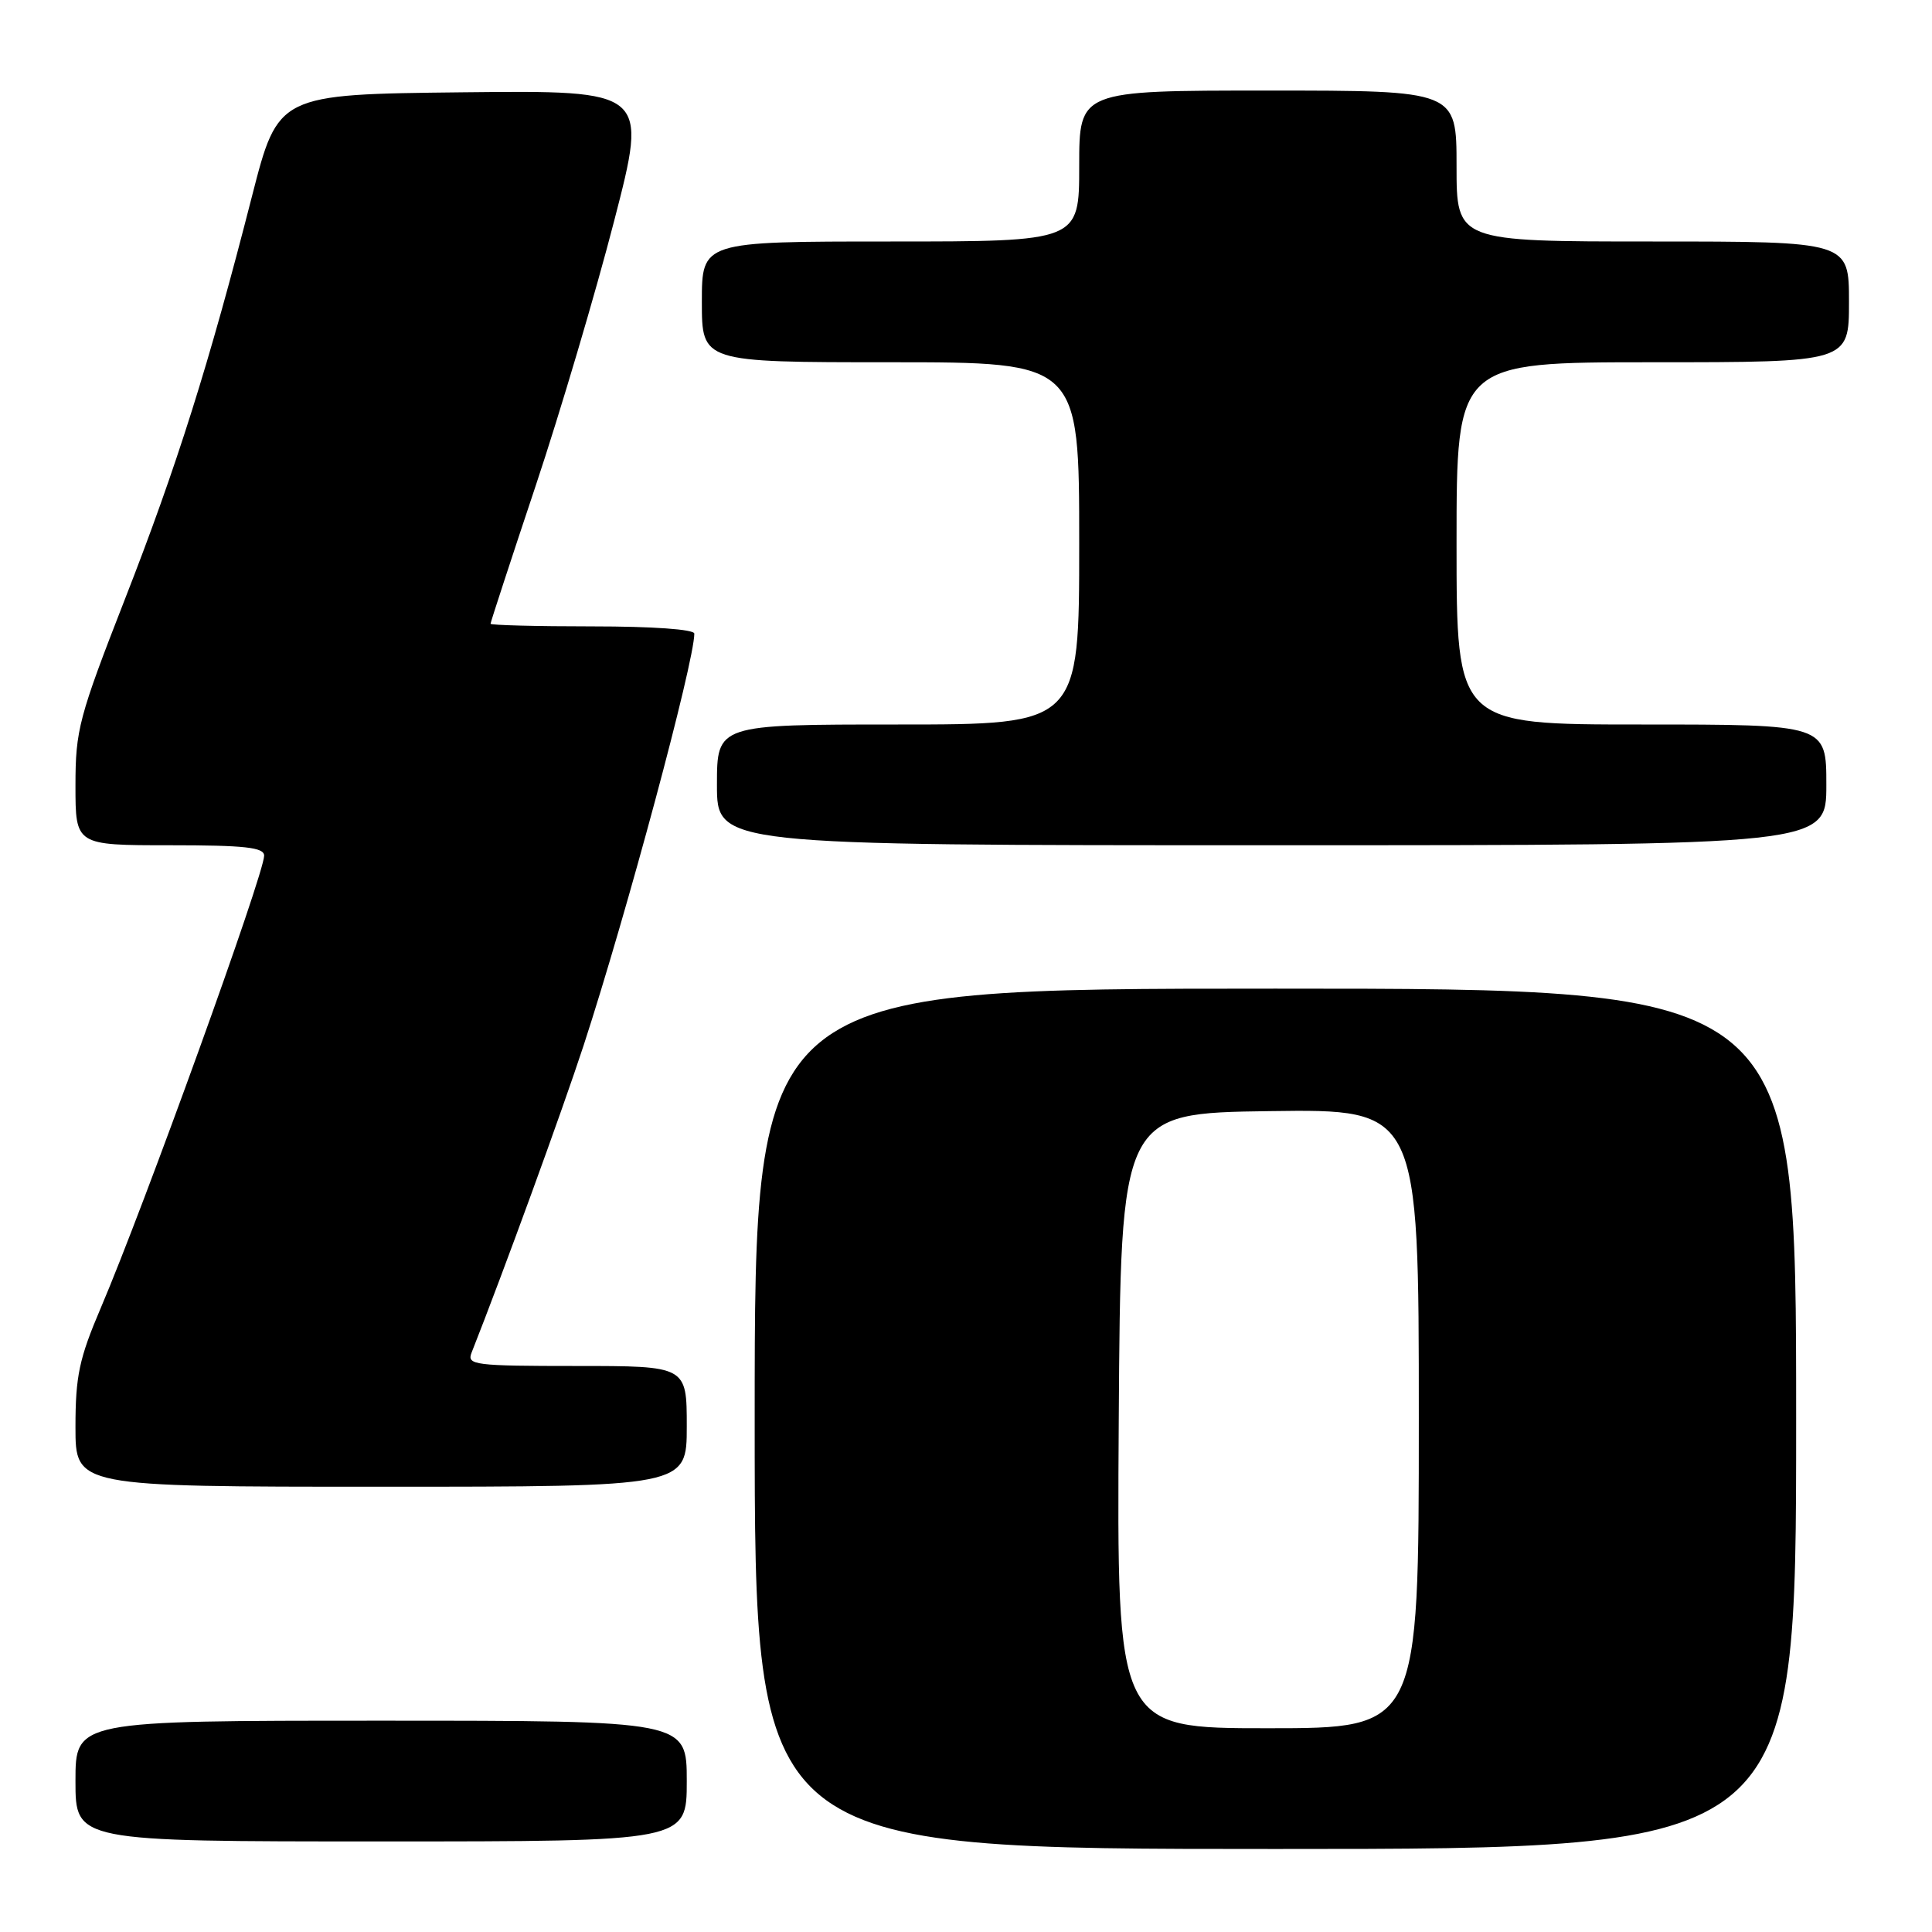 <?xml version="1.0" encoding="UTF-8" standalone="no"?>
<!DOCTYPE svg PUBLIC "-//W3C//DTD SVG 1.1//EN" "http://www.w3.org/Graphics/SVG/1.1/DTD/svg11.dtd" >
<svg xmlns="http://www.w3.org/2000/svg" xmlns:xlink="http://www.w3.org/1999/xlink" version="1.1" viewBox="0 0 256 256">
 <g >
 <path fill="currentColor"
d=" M 238.00 188.00 C 238.00 131.00 238.00 131.00 169.00 131.00 C 100.00 131.00 100.00 131.00 100.00 188.00 C 100.00 245.00 100.00 245.00 169.00 245.00 C 238.00 245.00 238.00 245.00 238.00 188.00 Z  M 91.00 236.00 C 91.00 228.00 91.00 228.00 50.50 228.00 C 10.00 228.00 10.00 228.00 10.00 236.00 C 10.00 244.00 10.00 244.00 50.50 244.00 C 91.00 244.00 91.00 244.00 91.00 236.00 Z  M 91.00 189.00 C 91.00 181.00 91.00 181.00 76.39 181.00 C 62.88 181.00 61.84 180.87 62.48 179.25 C 66.76 168.42 74.47 147.27 77.34 138.50 C 83.04 121.02 92.00 87.71 92.00 83.96 C 92.00 83.39 86.47 83.00 78.50 83.00 C 71.08 83.00 65.00 82.84 65.00 82.65 C 65.00 82.46 67.68 74.25 70.97 64.40 C 74.25 54.56 78.94 38.73 81.39 29.23 C 85.85 11.97 85.85 11.97 61.35 12.23 C 36.85 12.50 36.85 12.50 33.39 26.00 C 27.70 48.25 23.42 61.83 16.53 79.45 C 10.45 95.03 10.00 96.72 10.00 104.09 C 10.00 112.00 10.00 112.00 22.50 112.00 C 32.46 112.00 35.00 112.28 35.00 113.38 C 35.00 115.82 19.10 159.84 13.34 173.34 C 10.49 180.02 10.00 182.35 10.00 189.09 C 10.00 197.00 10.00 197.00 50.50 197.00 C 91.00 197.00 91.00 197.00 91.00 189.00 Z  M 242.00 104.00 C 242.00 96.00 242.00 96.00 217.50 96.00 C 193.00 96.00 193.00 96.00 193.00 72.00 C 193.00 48.00 193.00 48.00 219.00 48.00 C 245.00 48.00 245.00 48.00 245.00 40.00 C 245.00 32.00 245.00 32.00 219.00 32.00 C 193.00 32.00 193.00 32.00 193.00 22.00 C 193.00 12.00 193.00 12.00 168.00 12.00 C 143.00 12.00 143.00 12.00 143.00 22.00 C 143.00 32.00 143.00 32.00 118.00 32.00 C 93.00 32.00 93.00 32.00 93.00 40.00 C 93.00 48.00 93.00 48.00 118.00 48.00 C 143.00 48.00 143.00 48.00 143.00 72.00 C 143.00 96.00 143.00 96.00 119.00 96.00 C 95.00 96.00 95.00 96.00 95.00 104.00 C 95.00 112.00 95.00 112.00 168.50 112.00 C 242.00 112.00 242.00 112.00 242.00 104.00 Z  M 148.24 188.25 C 148.50 147.50 148.50 147.50 168.25 147.23 C 188.00 146.96 188.00 146.96 188.00 187.98 C 188.00 229.00 188.00 229.00 167.99 229.00 C 147.98 229.00 147.98 229.00 148.24 188.25 Z "/>
</g>
</svg>
